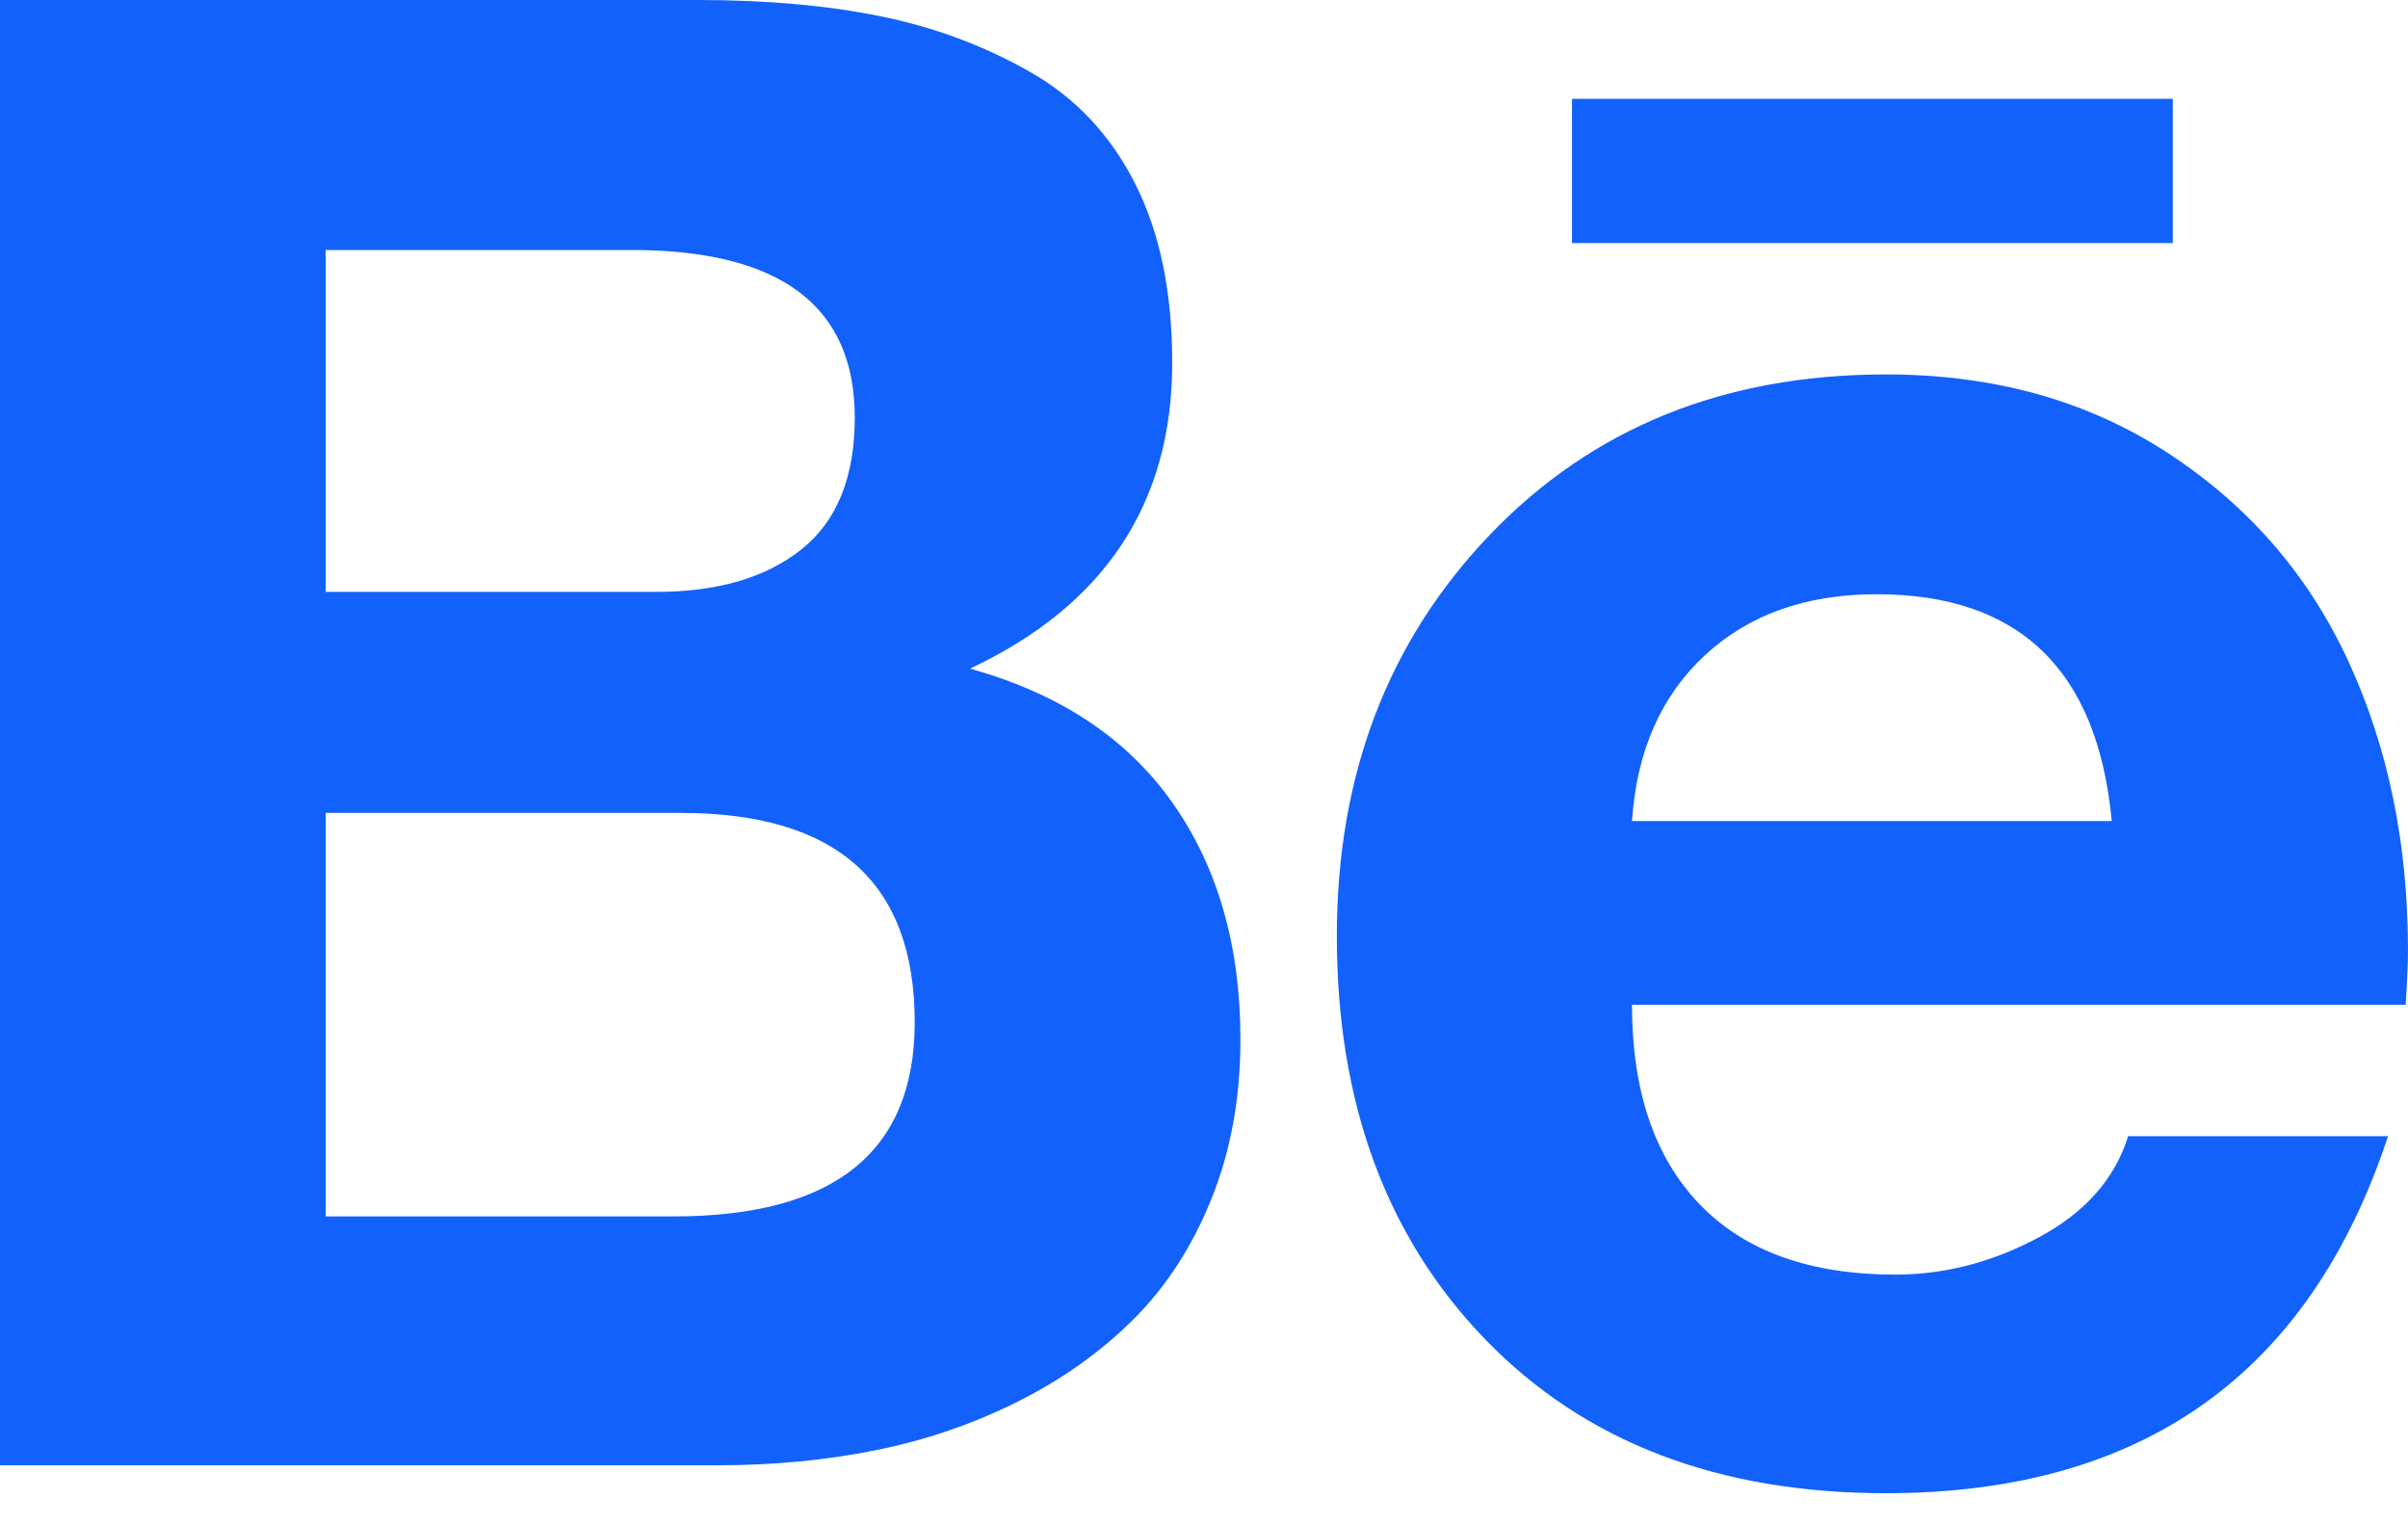 ﻿<?xml version="1.0" encoding="utf-8"?>
<svg version="1.1" xmlns:xlink="http://www.w3.org/1999/xlink" width="30px" height="19px" xmlns="http://www.w3.org/2000/svg">
  <g transform="matrix(1 0 0 1 -427 -52 )">
    <path d="M 27.07 3.028  L 27.07 1.231  L 19.585 1.231  L 19.585 3.028  L 27.07 3.028  Z M 26.309 10.227  C 26.133 8.344  25.156 7.402  23.379 7.402  C 22.5 7.402  21.787 7.656  21.24 8.163  C 20.693 8.67  20.391 9.358  20.332 10.227  L 26.309 10.227  Z M 21.174 15  C 21.736 15.585  22.549 15.877  23.613 15.877  C 24.229 15.877  24.824 15.722  25.4 15.413  C 25.977 15.104  26.348 14.684  26.514 14.153  L 29.751 14.153  C 28.774 17.118  26.689 18.6  23.496 18.6  C 21.406 18.6  19.744 17.963  18.508 16.688  C 17.273 15.413  16.655 13.738  16.655 11.661  C 16.655 9.652  17.292 7.984  18.567 6.656  C 19.841 5.328  21.484 4.664  23.496 4.664  C 24.844 4.664  26.018 4.993  27.019 5.65  C 28.02 6.306  28.767 7.171  29.26 8.243  C 29.753 9.314  30 10.512  30 11.835  C 30 11.999  29.99 12.226  29.971 12.516  L 20.332 12.516  C 20.332 13.588  20.613 14.416  21.174 15  Z M 4.058 10.126  L 4.058 15.152  L 8.394 15.152  C 10.396 15.152  11.396 14.346  11.396 12.733  C 11.396 10.995  10.425 10.126  8.481 10.126  L 4.058 10.126  Z M 4.058 3.114  L 4.058 7.373  L 8.174 7.373  C 8.936 7.373  9.539 7.197  9.983 6.845  C 10.427 6.492  10.649 5.944  10.649 5.2  C 10.649 3.81  9.722 3.114  7.866 3.114  L 4.058 3.114  Z M 0 18.252  L 0 0  L 8.701 0  C 9.551 0  10.308 0.068  10.972 0.203  C 11.636 0.338  12.253 0.567  12.825 0.891  C 13.396 1.214  13.835 1.68  14.143 2.289  C 14.451 2.897  14.604 3.641  14.604 4.52  C 14.604 6.268  13.765 7.538  12.085 8.329  C 13.198 8.638  14.038 9.194  14.604 9.995  C 15.171 10.797  15.454 11.782  15.454 12.95  C 15.454 13.675  15.334 14.334  15.095 14.928  C 14.856 15.522  14.534 16.021  14.128 16.427  C 13.723 16.833  13.242 17.176  12.686 17.456  C 12.129 17.736  11.538 17.938  10.913 18.064  C 10.288 18.19  9.634 18.252  8.95 18.252  L 0 18.252  Z " fill-rule="nonzero" fill="#1261fb" stroke="none" transform="matrix(1 0 0 1 427 52 )" />
  </g>
</svg>